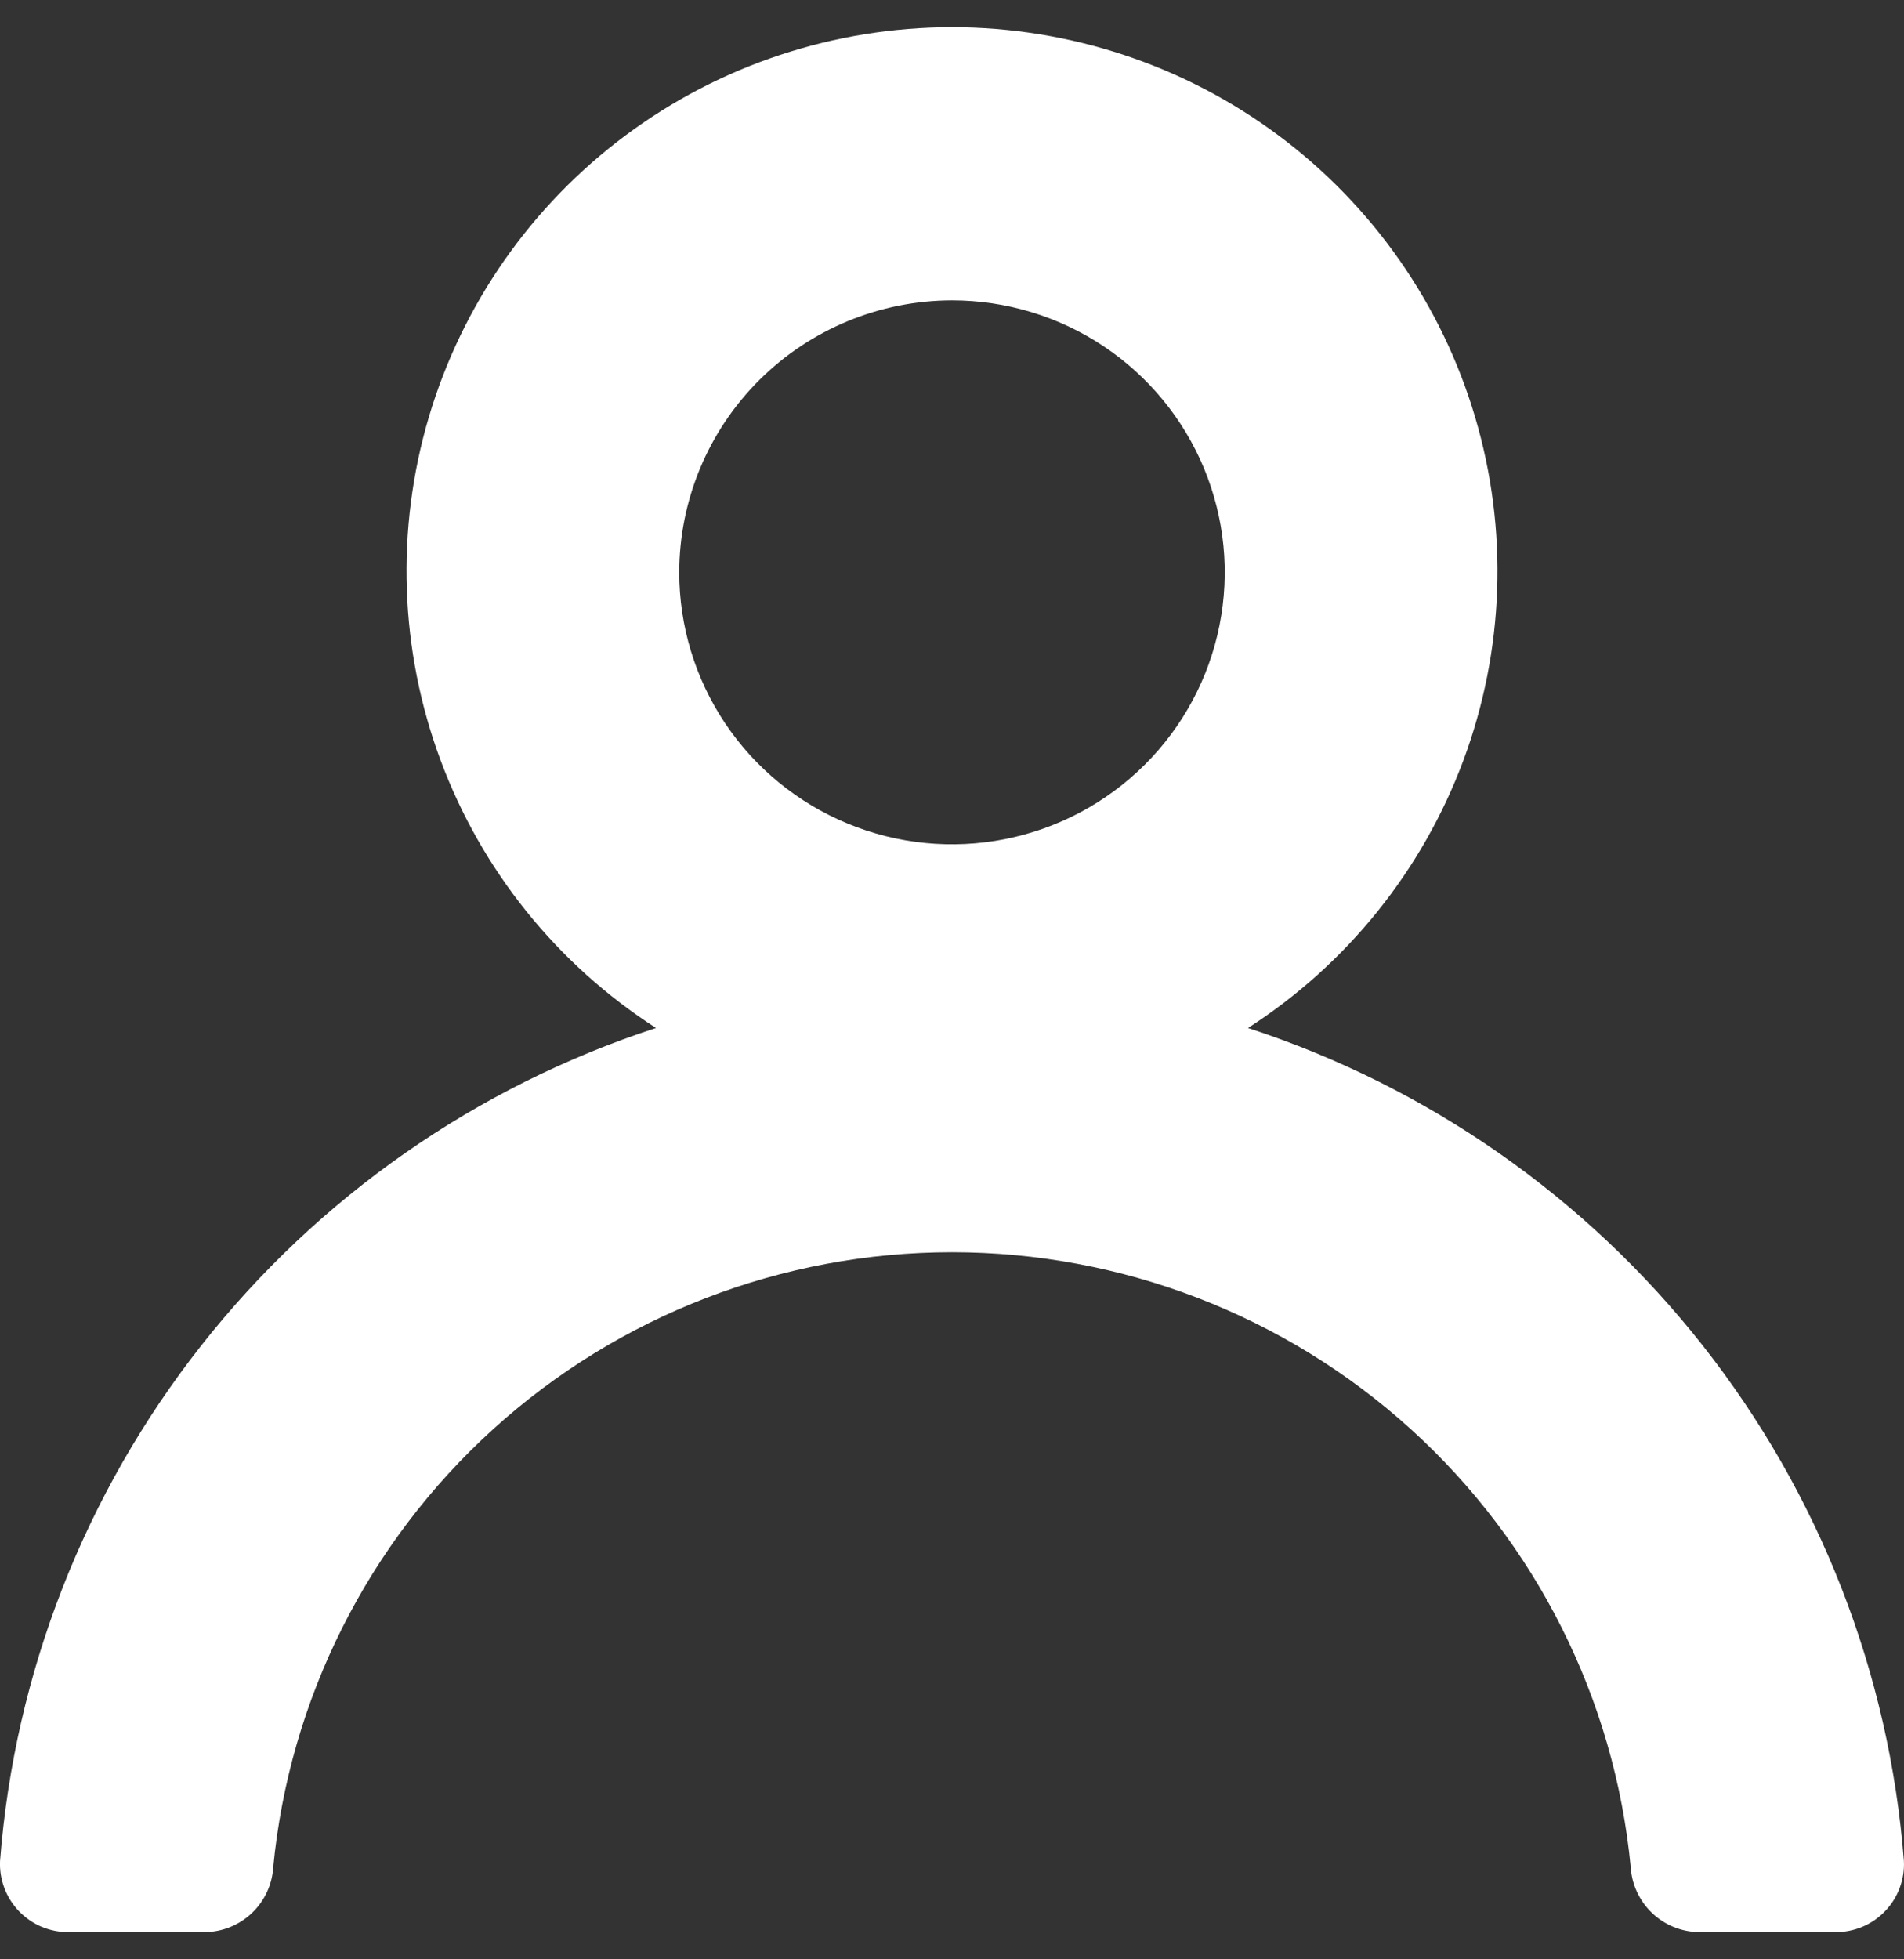 <svg width="35" height="36" viewBox="0 0 35 36" fill="none" xmlns="http://www.w3.org/2000/svg">
<rect x="0" y="0" width="35" height="36" fill="#333333" stroke="none"/>
<path d="M22.941 18.888C24.759 17.718 26.148 15.992 26.901 13.97C27.654 11.947 27.73 9.736 27.117 7.667C26.505 5.598 25.238 3.782 23.504 2.49C21.771 1.198 19.664 0.5 17.5 0.5C15.335 0.5 13.229 1.198 11.496 2.49C9.762 3.782 8.495 5.598 7.882 7.667C7.27 9.736 7.346 11.947 8.099 13.97C8.852 15.992 10.241 17.718 12.059 18.888C8.757 19.965 5.849 21.994 3.703 24.718C1.556 27.442 0.268 30.739 0.001 34.192C-0.007 34.361 0.02 34.531 0.08 34.69C0.14 34.849 0.232 34.995 0.35 35.117C0.468 35.239 0.61 35.337 0.767 35.403C0.924 35.468 1.093 35.502 1.264 35.5H3.775C4.094 35.494 4.4 35.369 4.631 35.149C4.862 34.929 5.002 34.631 5.022 34.313C5.319 31.219 6.762 28.347 9.069 26.256C11.376 24.166 14.382 23.008 17.5 23.008C20.618 23.008 23.624 24.166 25.931 26.256C28.238 28.347 29.681 31.219 29.977 34.313C29.998 34.631 30.138 34.929 30.369 35.149C30.6 35.369 30.906 35.494 31.225 35.5H33.736C33.907 35.502 34.076 35.468 34.233 35.403C34.39 35.337 34.532 35.24 34.65 35.117C34.769 34.995 34.86 34.849 34.92 34.69C34.98 34.531 35.007 34.361 34.998 34.192C34.731 30.739 33.444 27.442 31.297 24.718C29.151 21.994 26.243 19.965 22.941 18.888ZM17.5 5.519C18.492 5.519 19.461 5.812 20.285 6.361C21.11 6.91 21.752 7.691 22.132 8.604C22.511 9.517 22.611 10.521 22.417 11.491C22.224 12.46 21.746 13.35 21.045 14.049C20.344 14.748 19.451 15.224 18.478 15.417C17.506 15.61 16.497 15.511 15.581 15.132C14.665 14.754 13.882 14.114 13.331 13.292C12.78 12.47 12.486 11.504 12.486 10.516C12.488 9.191 13.017 7.921 13.957 6.984C14.896 6.048 16.171 5.521 17.5 5.519Z" fill="white"/>
</svg>
